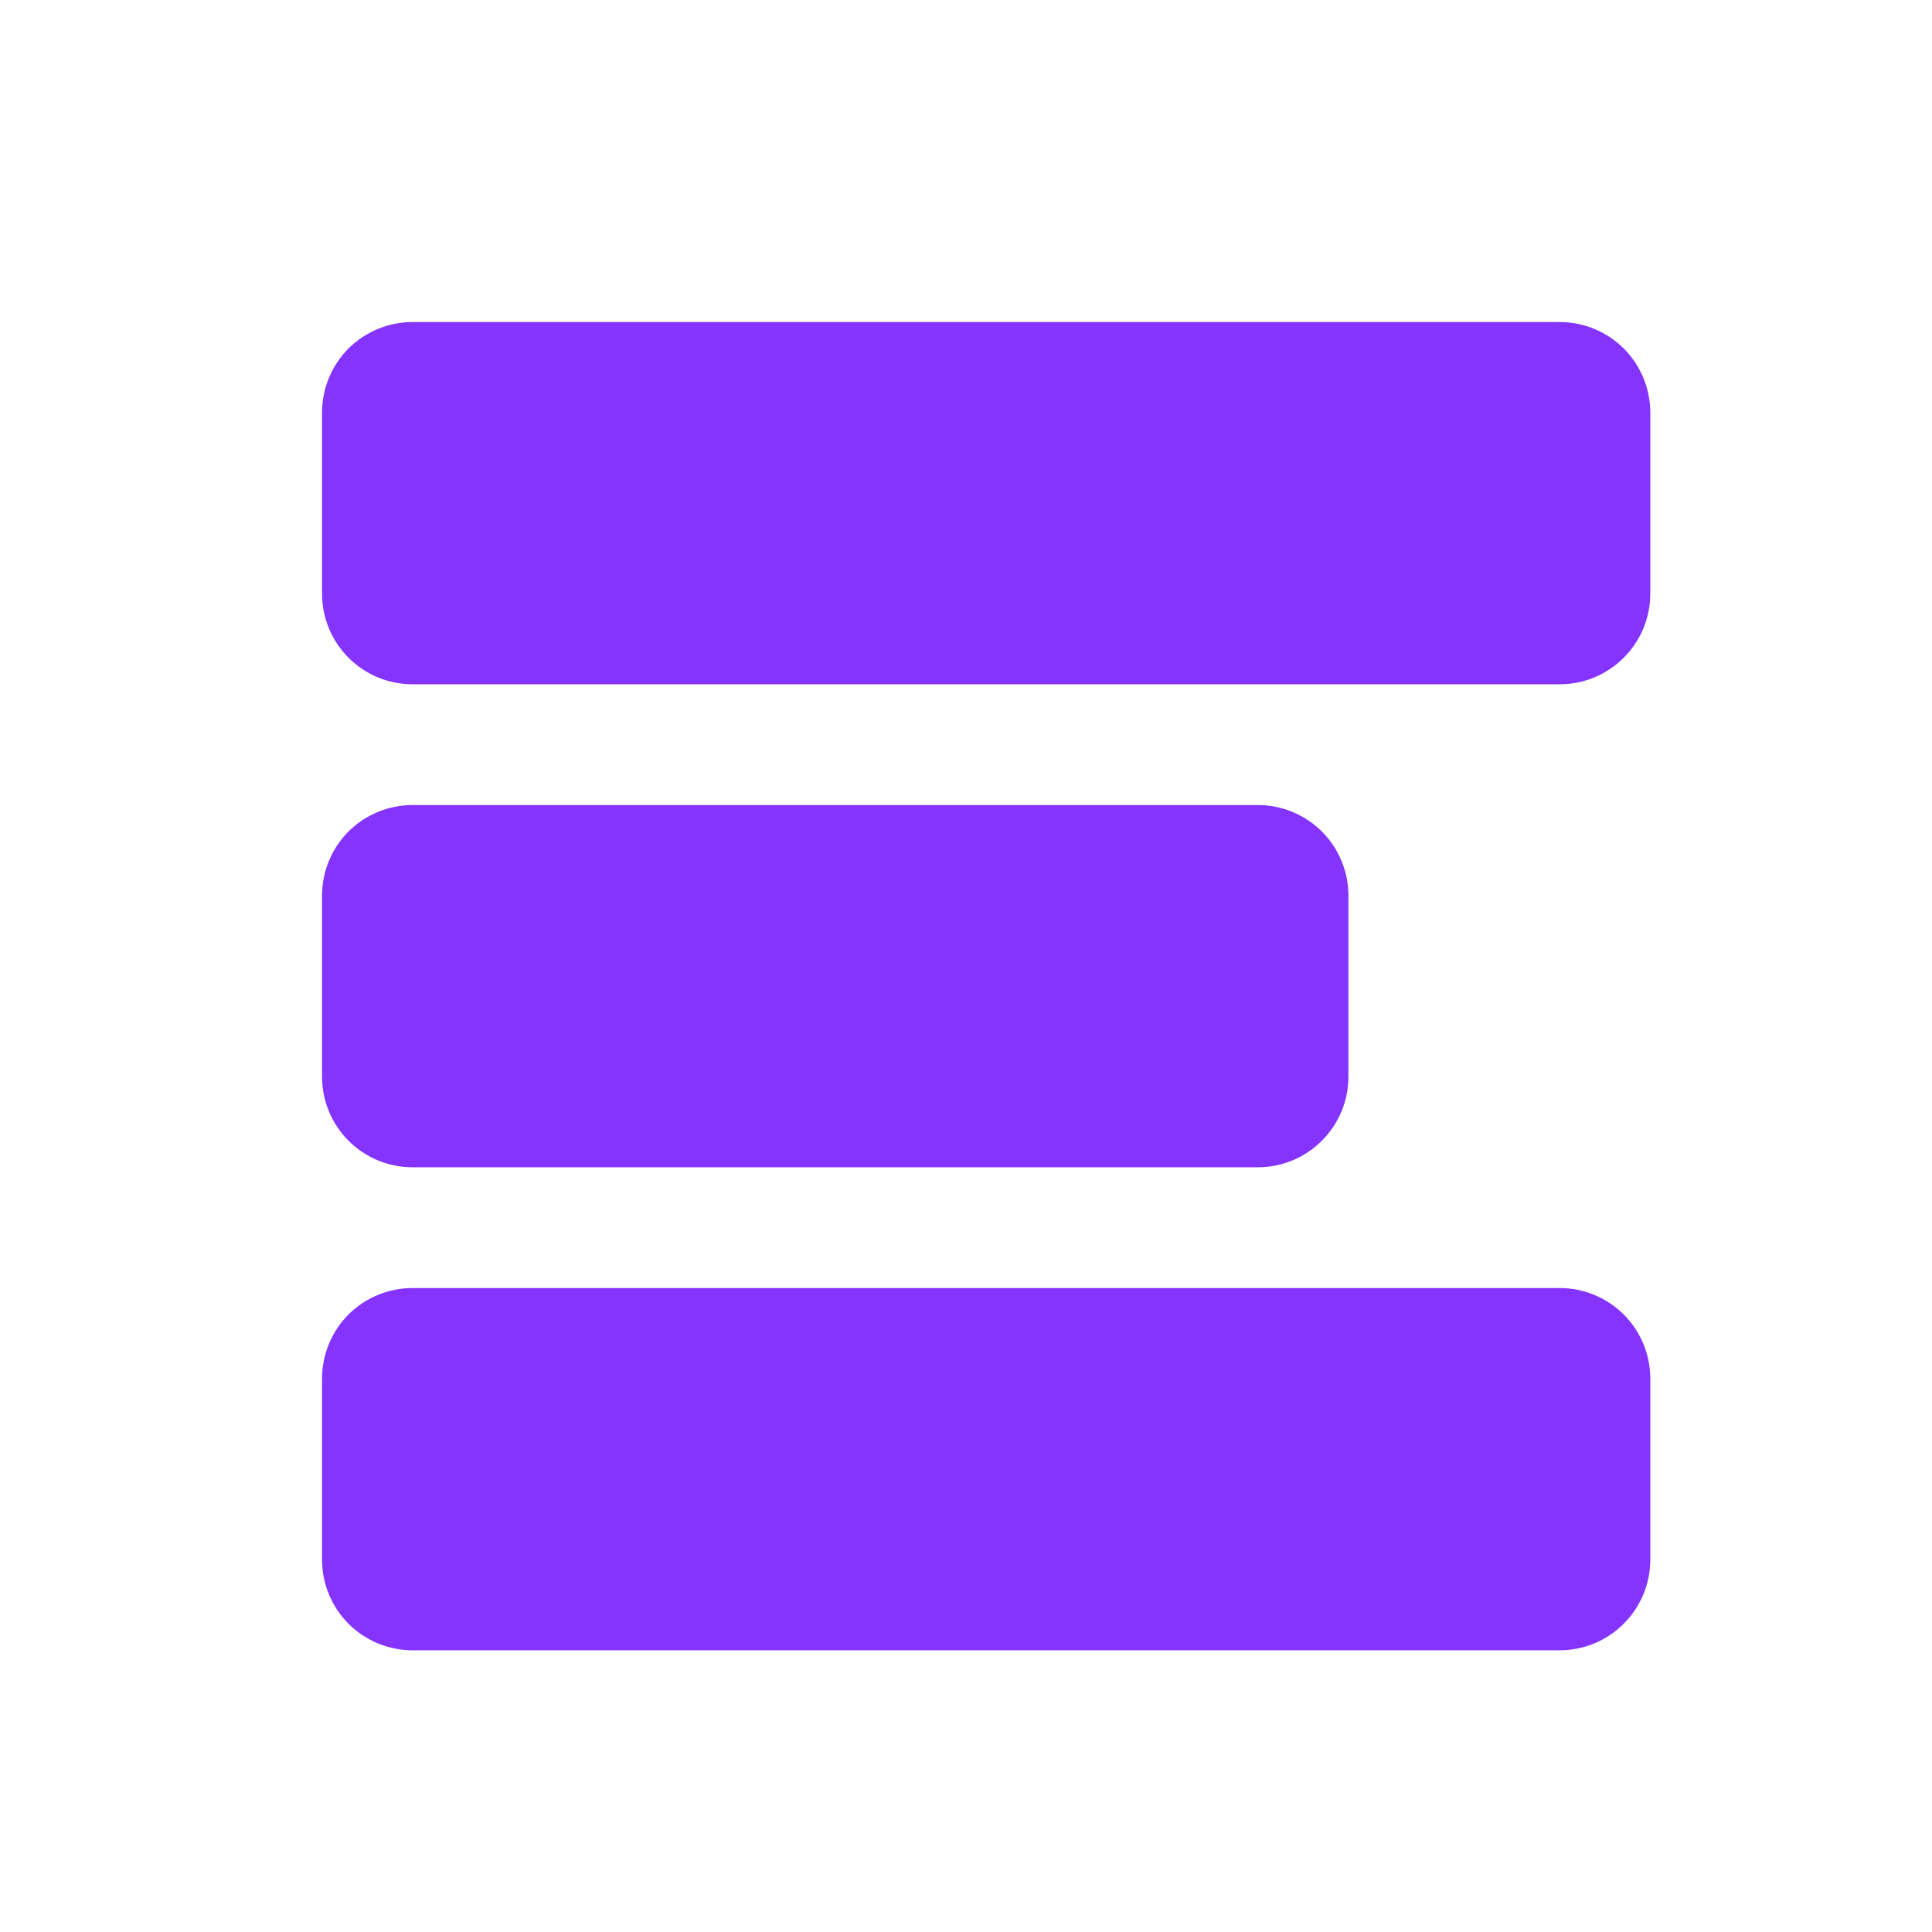 <svg width="16" height="16" viewBox="0 0 16 16" fill="none" xmlns="http://www.w3.org/2000/svg">
<path d="M2.667 3.417L2.667 4.917C2.667 5.116 2.746 5.306 2.886 5.447C3.027 5.588 3.218 5.667 3.417 5.667L12.917 5.667C13.116 5.667 13.306 5.588 13.447 5.447C13.588 5.306 13.667 5.116 13.667 4.917L13.667 3.417C13.667 3.218 13.588 3.027 13.447 2.886C13.306 2.746 13.116 2.667 12.917 2.667L3.417 2.667C3.218 2.667 3.027 2.746 2.886 2.886C2.746 3.027 2.667 3.218 2.667 3.417ZM2.667 7.417L2.667 8.917C2.667 9.116 2.746 9.306 2.886 9.447C3.027 9.588 3.218 9.667 3.417 9.667L10.417 9.667C10.616 9.667 10.806 9.588 10.947 9.447C11.088 9.306 11.167 9.116 11.167 8.917L11.167 7.417C11.167 7.218 11.088 7.027 10.947 6.886C10.806 6.746 10.616 6.667 10.417 6.667L3.417 6.667C3.218 6.667 3.027 6.746 2.886 6.886C2.746 7.027 2.667 7.218 2.667 7.417ZM2.667 11.417L2.667 12.917C2.667 13.116 2.746 13.306 2.886 13.447C3.027 13.588 3.218 13.667 3.417 13.667L12.917 13.667C13.116 13.667 13.306 13.588 13.447 13.447C13.588 13.306 13.667 13.116 13.667 12.917L13.667 11.417C13.667 11.218 13.588 11.027 13.447 10.886C13.306 10.746 13.116 10.667 12.917 10.667L3.417 10.667C3.218 10.667 3.027 10.746 2.886 10.886C2.746 11.027 2.667 11.218 2.667 11.417Z" fill="#8533FF"/>
</svg>
